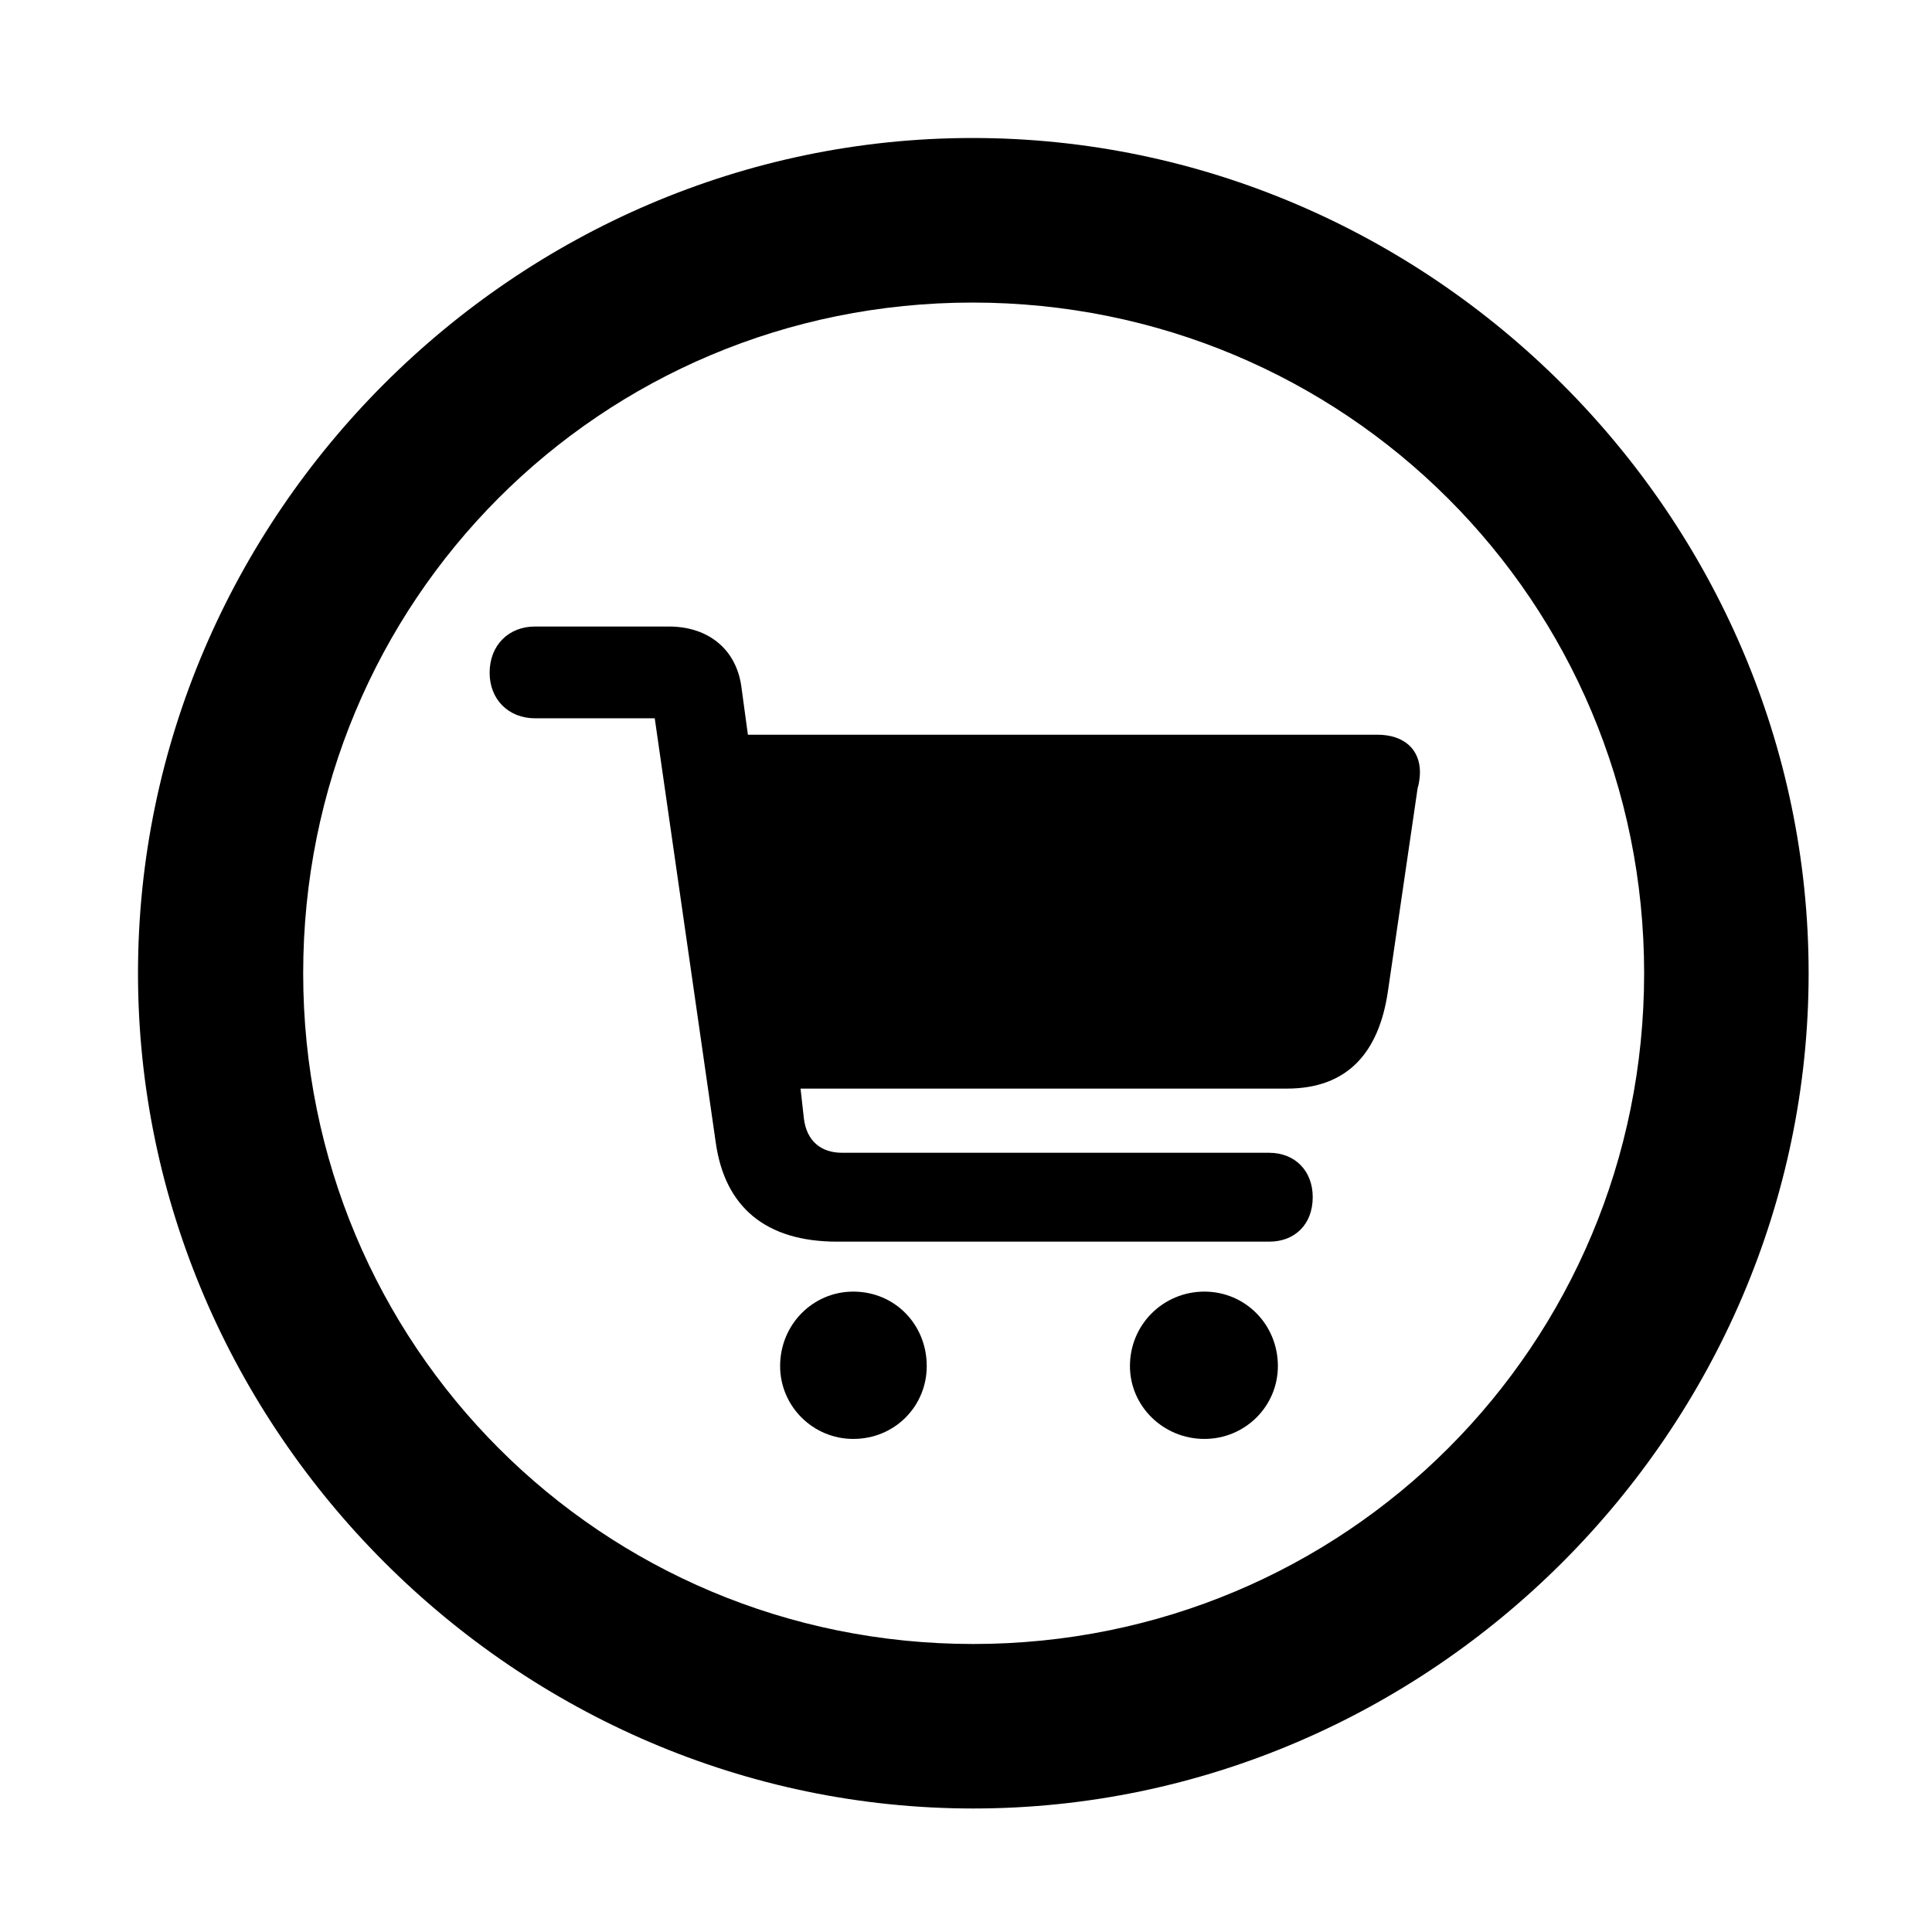 <svg width="28" height="28" viewBox="0 0 28 28" fill="none" xmlns="http://www.w3.org/2000/svg">
<path d="M14.105 26.21C20.737 26.21 26.212 20.727 26.212 14.105C26.212 7.473 20.727 2 14.095 2C7.475 2 2 7.473 2 14.105C2 20.727 7.485 26.21 14.105 26.21ZM14.105 23.826C8.711 23.826 4.394 19.499 4.394 14.105C4.394 8.711 8.701 4.385 14.095 4.385C19.489 4.385 23.828 8.711 23.828 14.105C23.828 19.499 19.499 23.826 14.105 23.826Z" fill="black"/>
<path d="M12.132 17.995H18.394C18.768 17.995 19.025 17.743 19.025 17.349C19.025 16.969 18.768 16.707 18.394 16.707H12.206C11.896 16.707 11.692 16.535 11.651 16.214L11.602 15.777H18.649C19.534 15.777 19.982 15.25 20.113 14.379L20.546 11.418C20.568 11.355 20.579 11.249 20.579 11.192C20.579 10.865 20.354 10.648 19.961 10.648H10.839L10.742 9.934C10.663 9.411 10.268 9.08 9.693 9.08H7.754C7.369 9.08 7.096 9.354 7.096 9.75C7.096 10.136 7.369 10.41 7.754 10.41H9.489L10.373 16.557C10.504 17.495 11.1 17.995 12.132 17.995ZM12.366 20.854C12.967 20.854 13.431 20.381 13.431 19.798C13.431 19.194 12.967 18.719 12.366 18.719C11.783 18.719 11.306 19.194 11.306 19.798C11.306 20.381 11.783 20.854 12.366 20.854ZM17.455 20.854C18.045 20.854 18.52 20.381 18.52 19.798C18.52 19.194 18.045 18.719 17.455 18.719C16.861 18.719 16.376 19.194 16.376 19.798C16.376 20.381 16.861 20.854 17.455 20.854Z" fill="black"/>
</svg>
